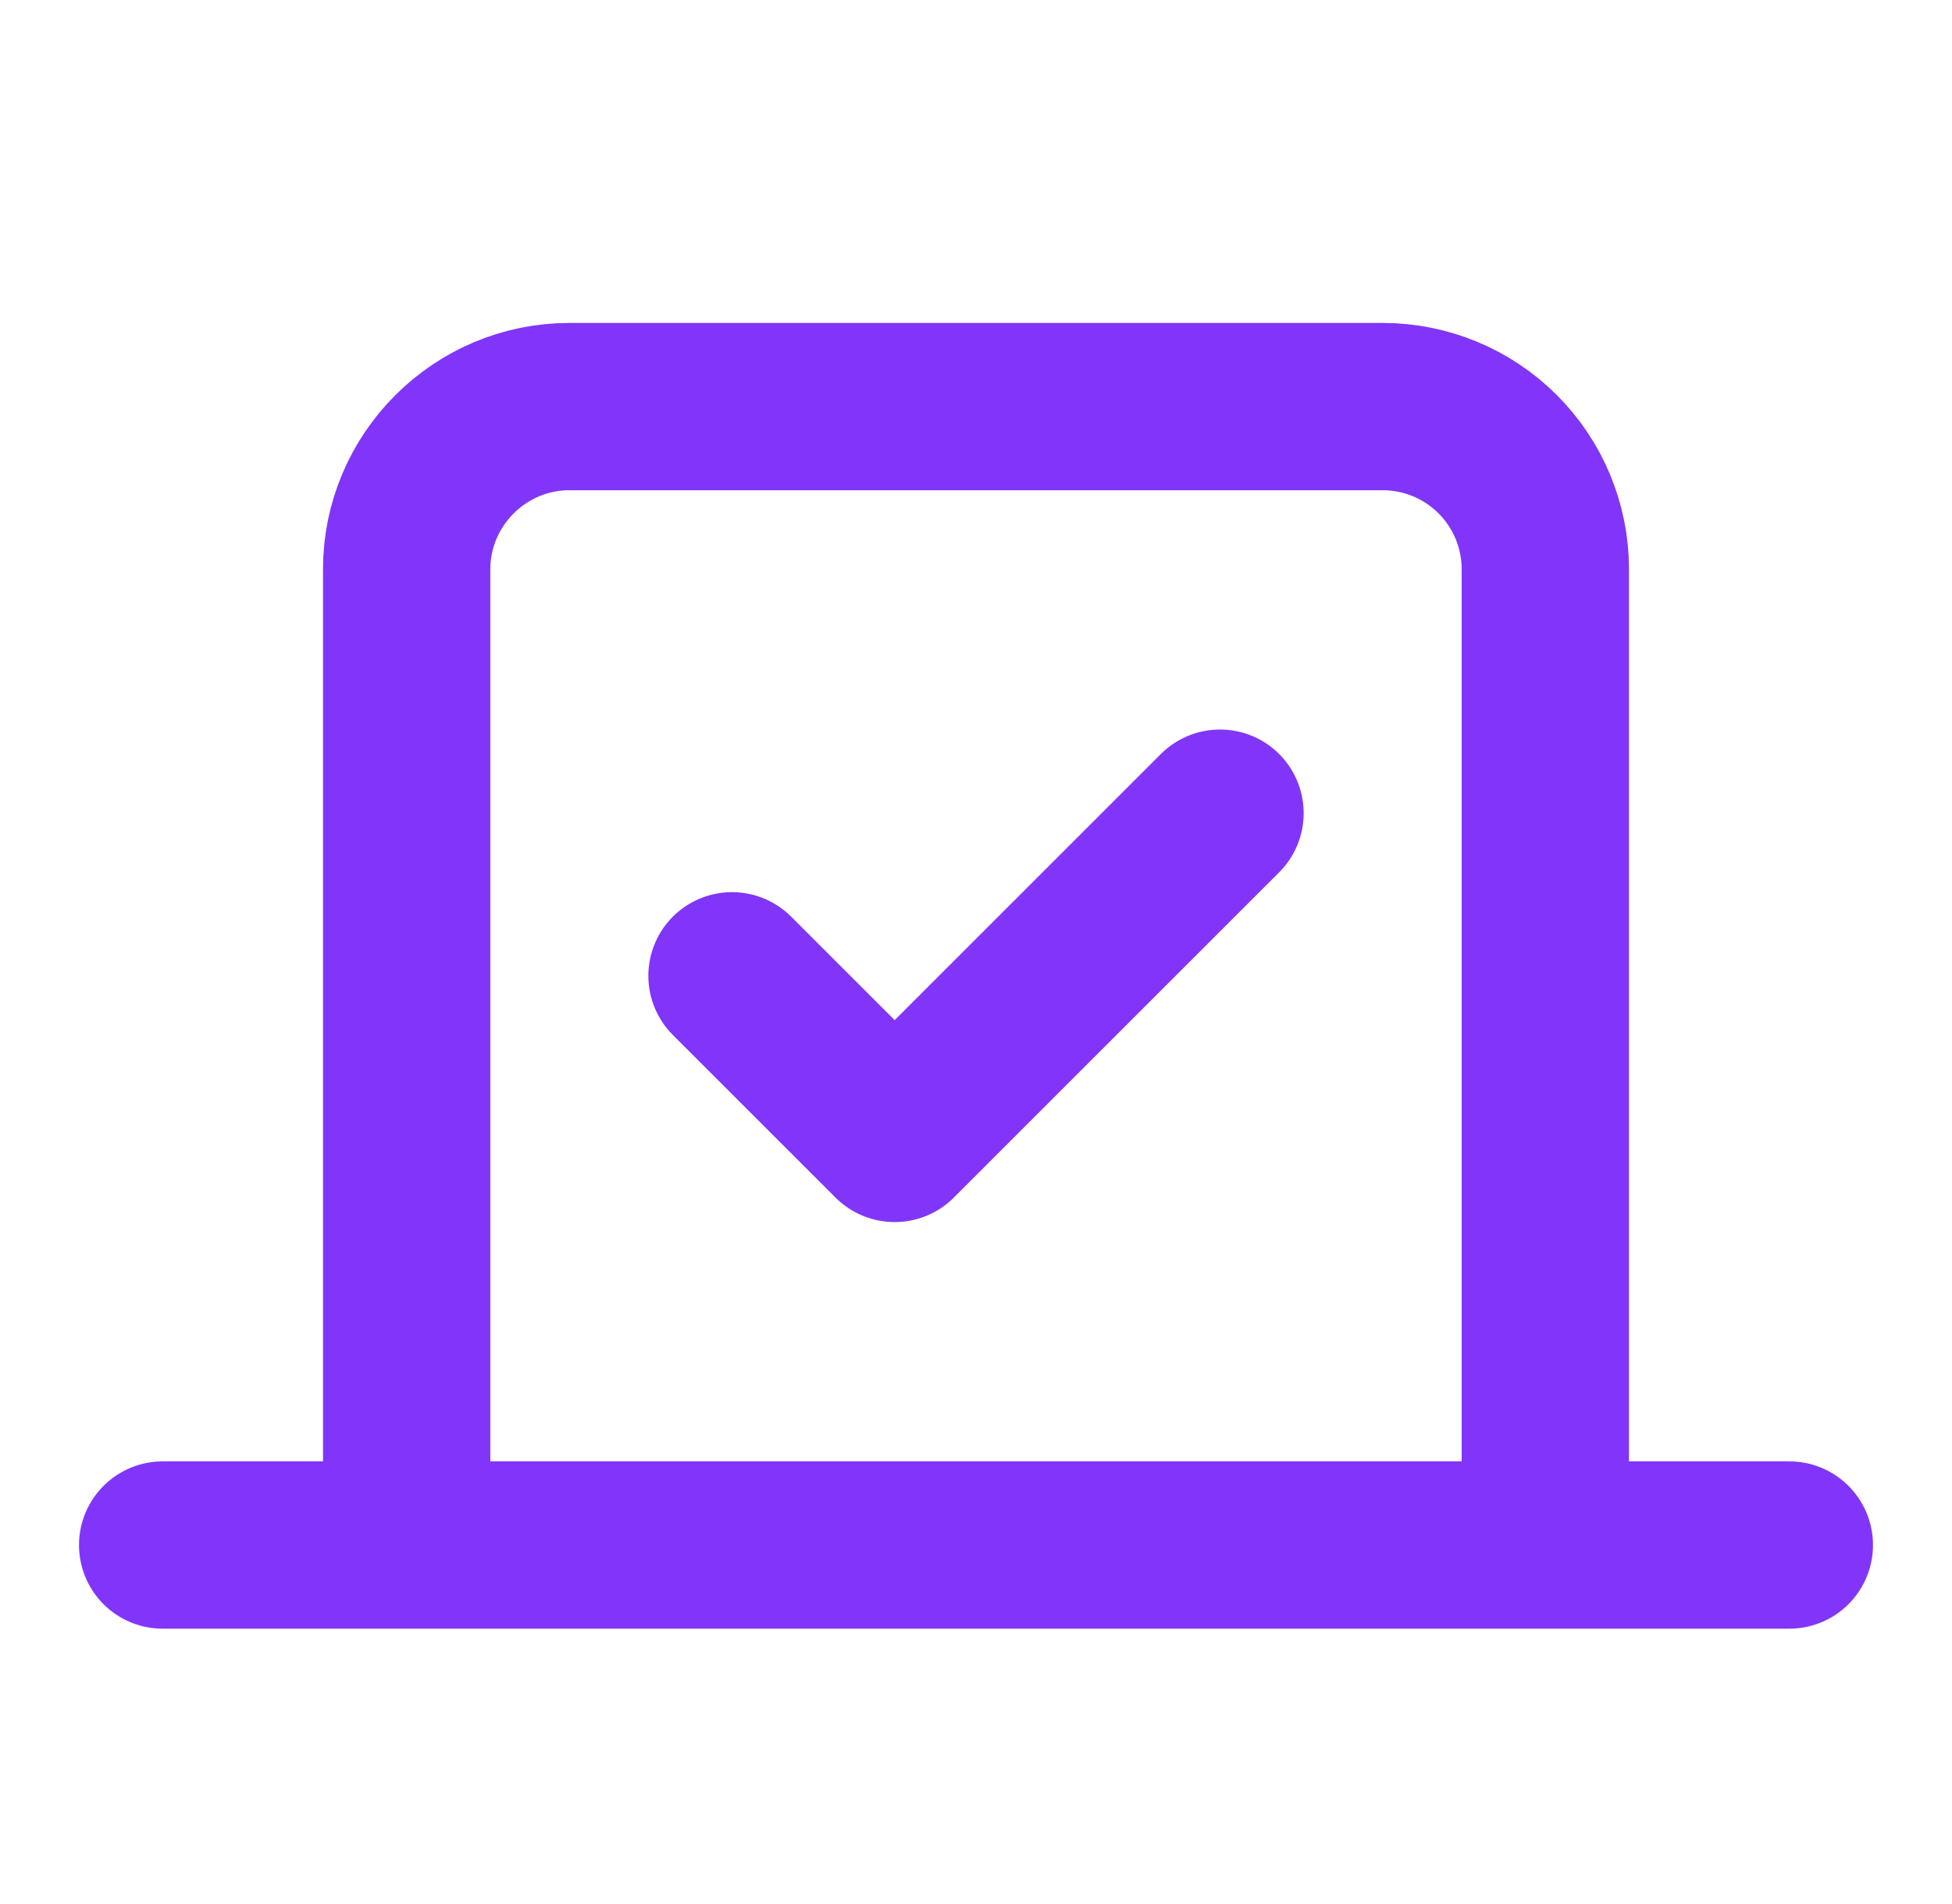 <svg width="245" height="239" viewBox="0 0 245 239" fill="none" xmlns="http://www.w3.org/2000/svg">
<path d="M91.875 122.499L112.292 142.915L153.125 102.082" stroke="#8135F9" stroke-width="21" stroke-linecap="round" stroke-linejoin="round"/>
<path d="M224.583 193.958H20.416M51.041 71.458C51.041 60.228 60.228 51.041 71.458 51.041H173.541C178.956 51.041 184.149 53.192 187.978 57.021C191.807 60.85 193.958 66.043 193.958 71.458V193.958H51.041V71.458Z" stroke="#8135F9" stroke-width="21" stroke-linecap="round" stroke-linejoin="round"/>
</svg>
